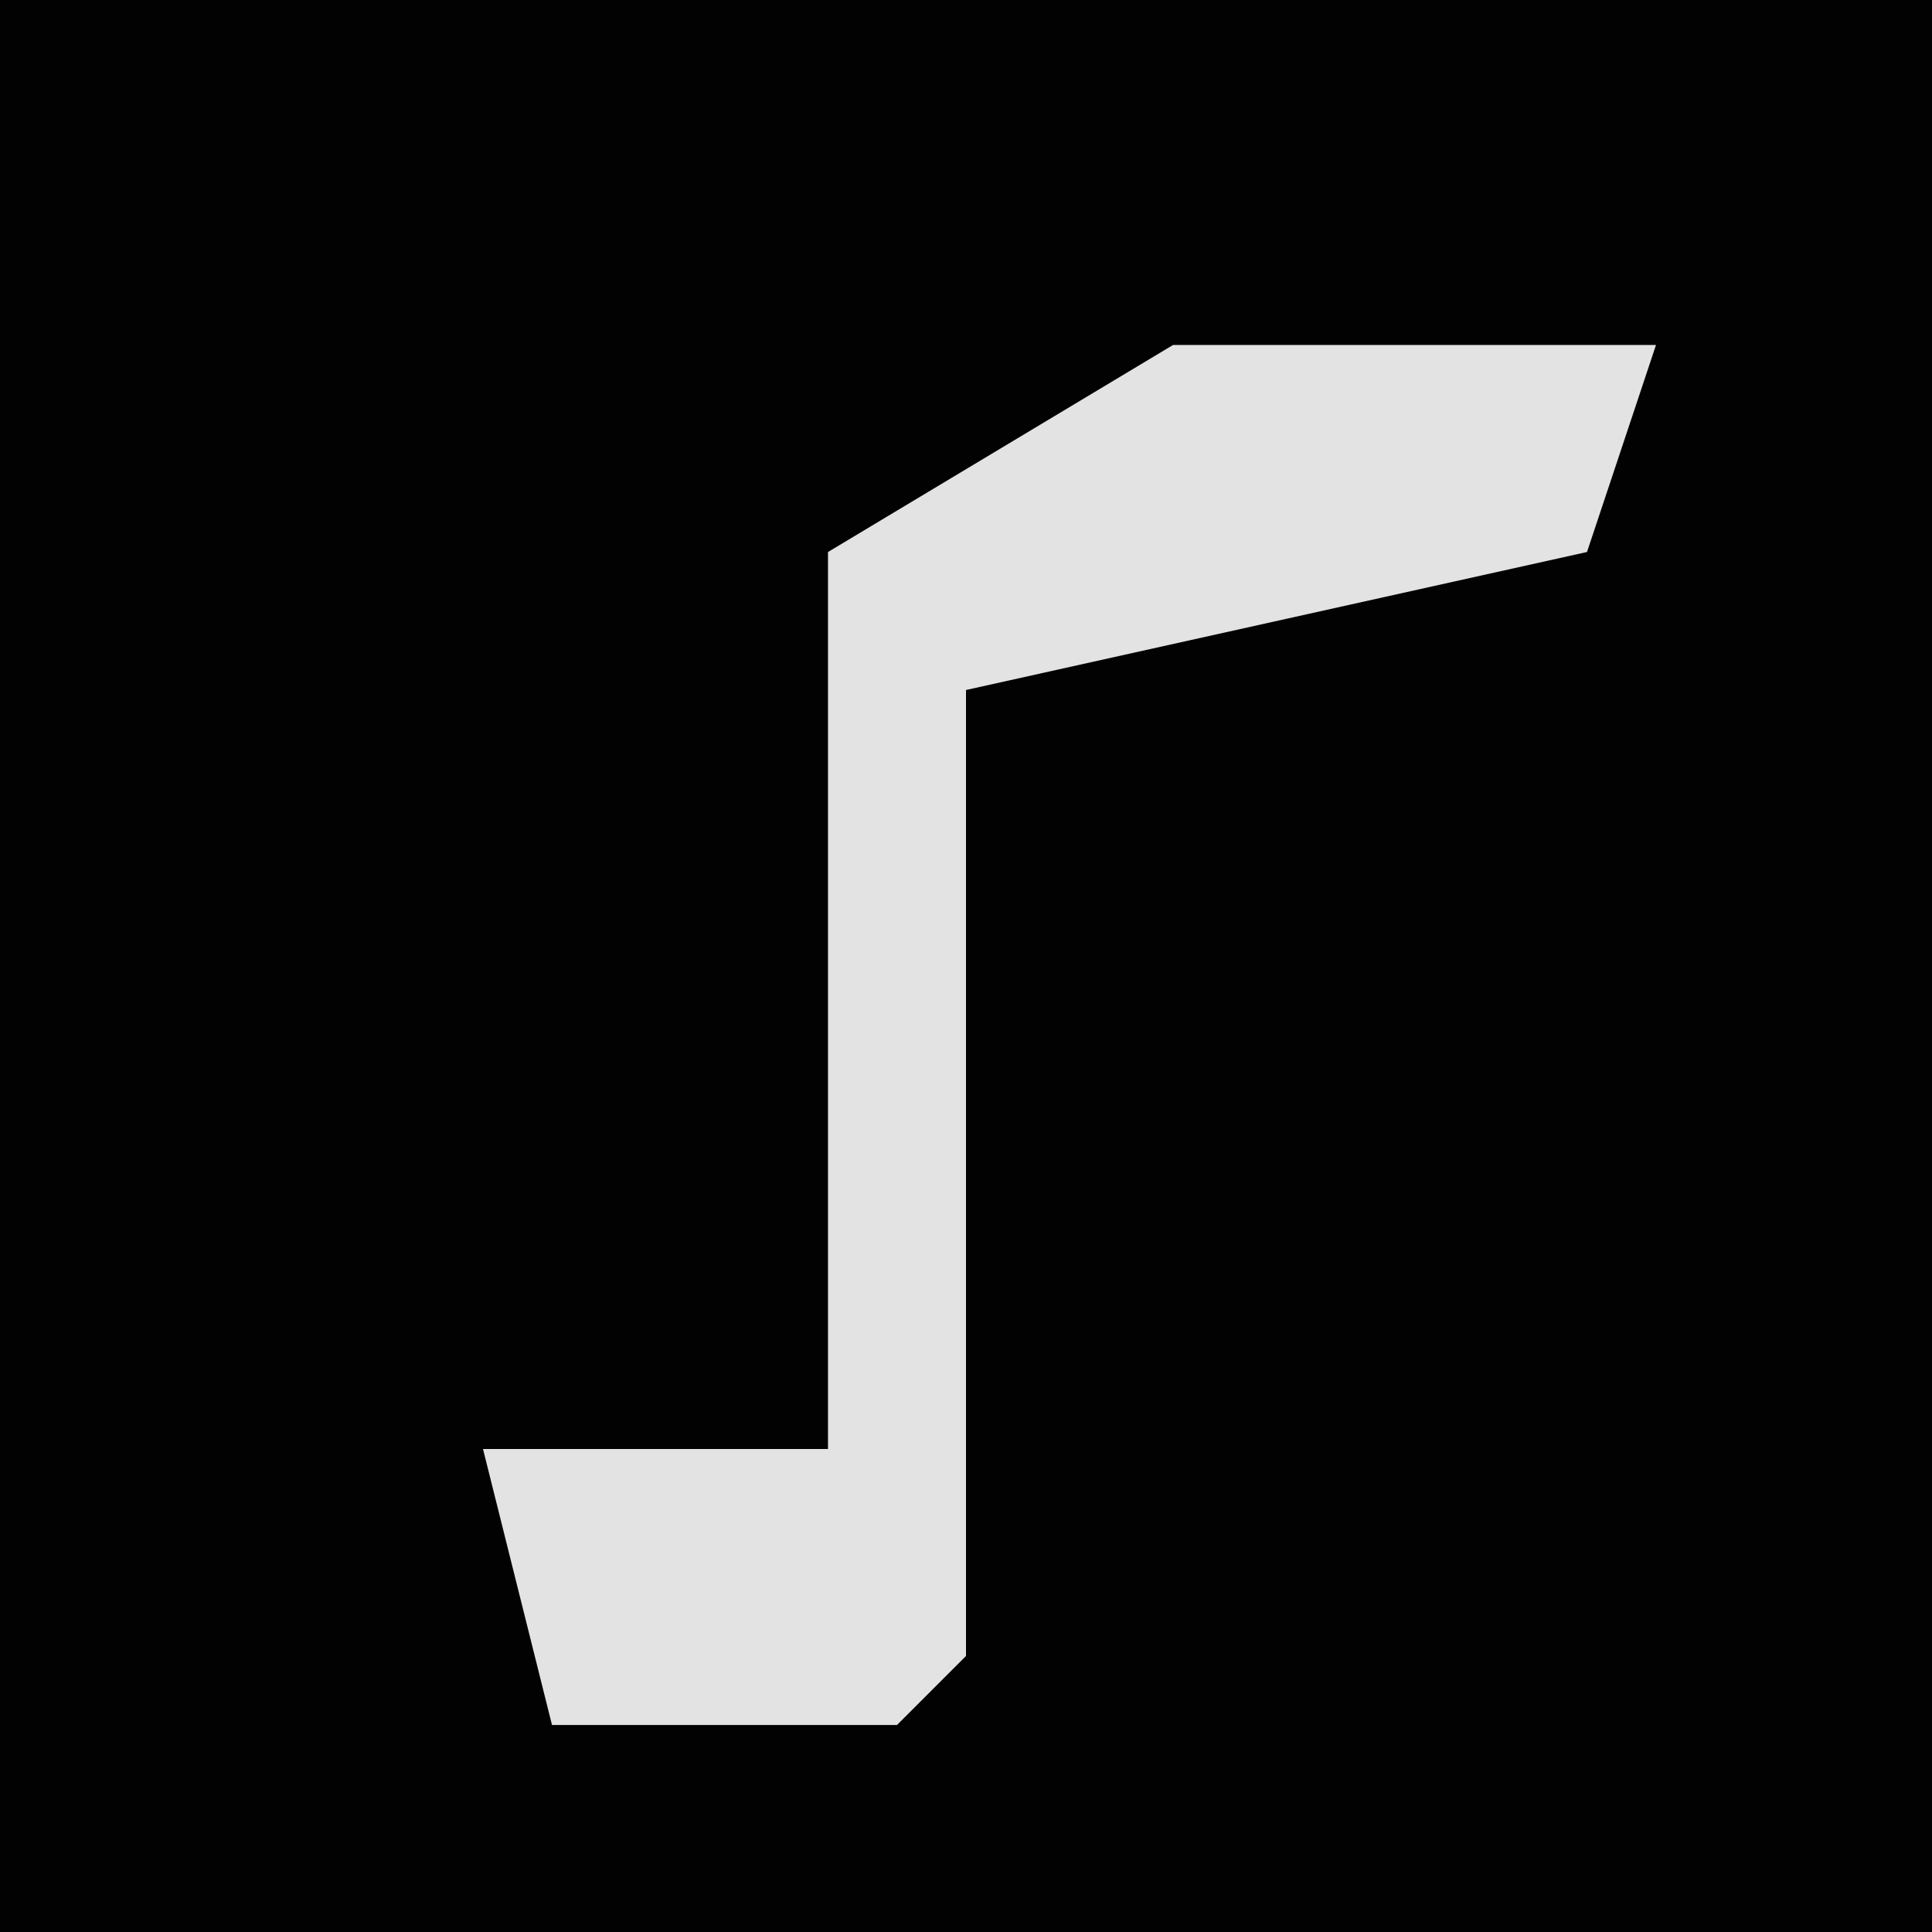 <?xml version="1.0" encoding="UTF-8"?>
<svg version="1.1" xmlns="http://www.w3.org/2000/svg" width="28" height="28">
<path d="M0,0 L28,0 L28,28 L0,28 Z " fill="#020202" transform="translate(0,0)"/>
<path d="M0,0 L7,0 L6,3 L-3,5 L-3,19 L-4,20 L-9,20 L-10,16 L-5,16 L-5,3 Z " fill="#E3E3E3" transform="translate(17,5)"/>
</svg>
